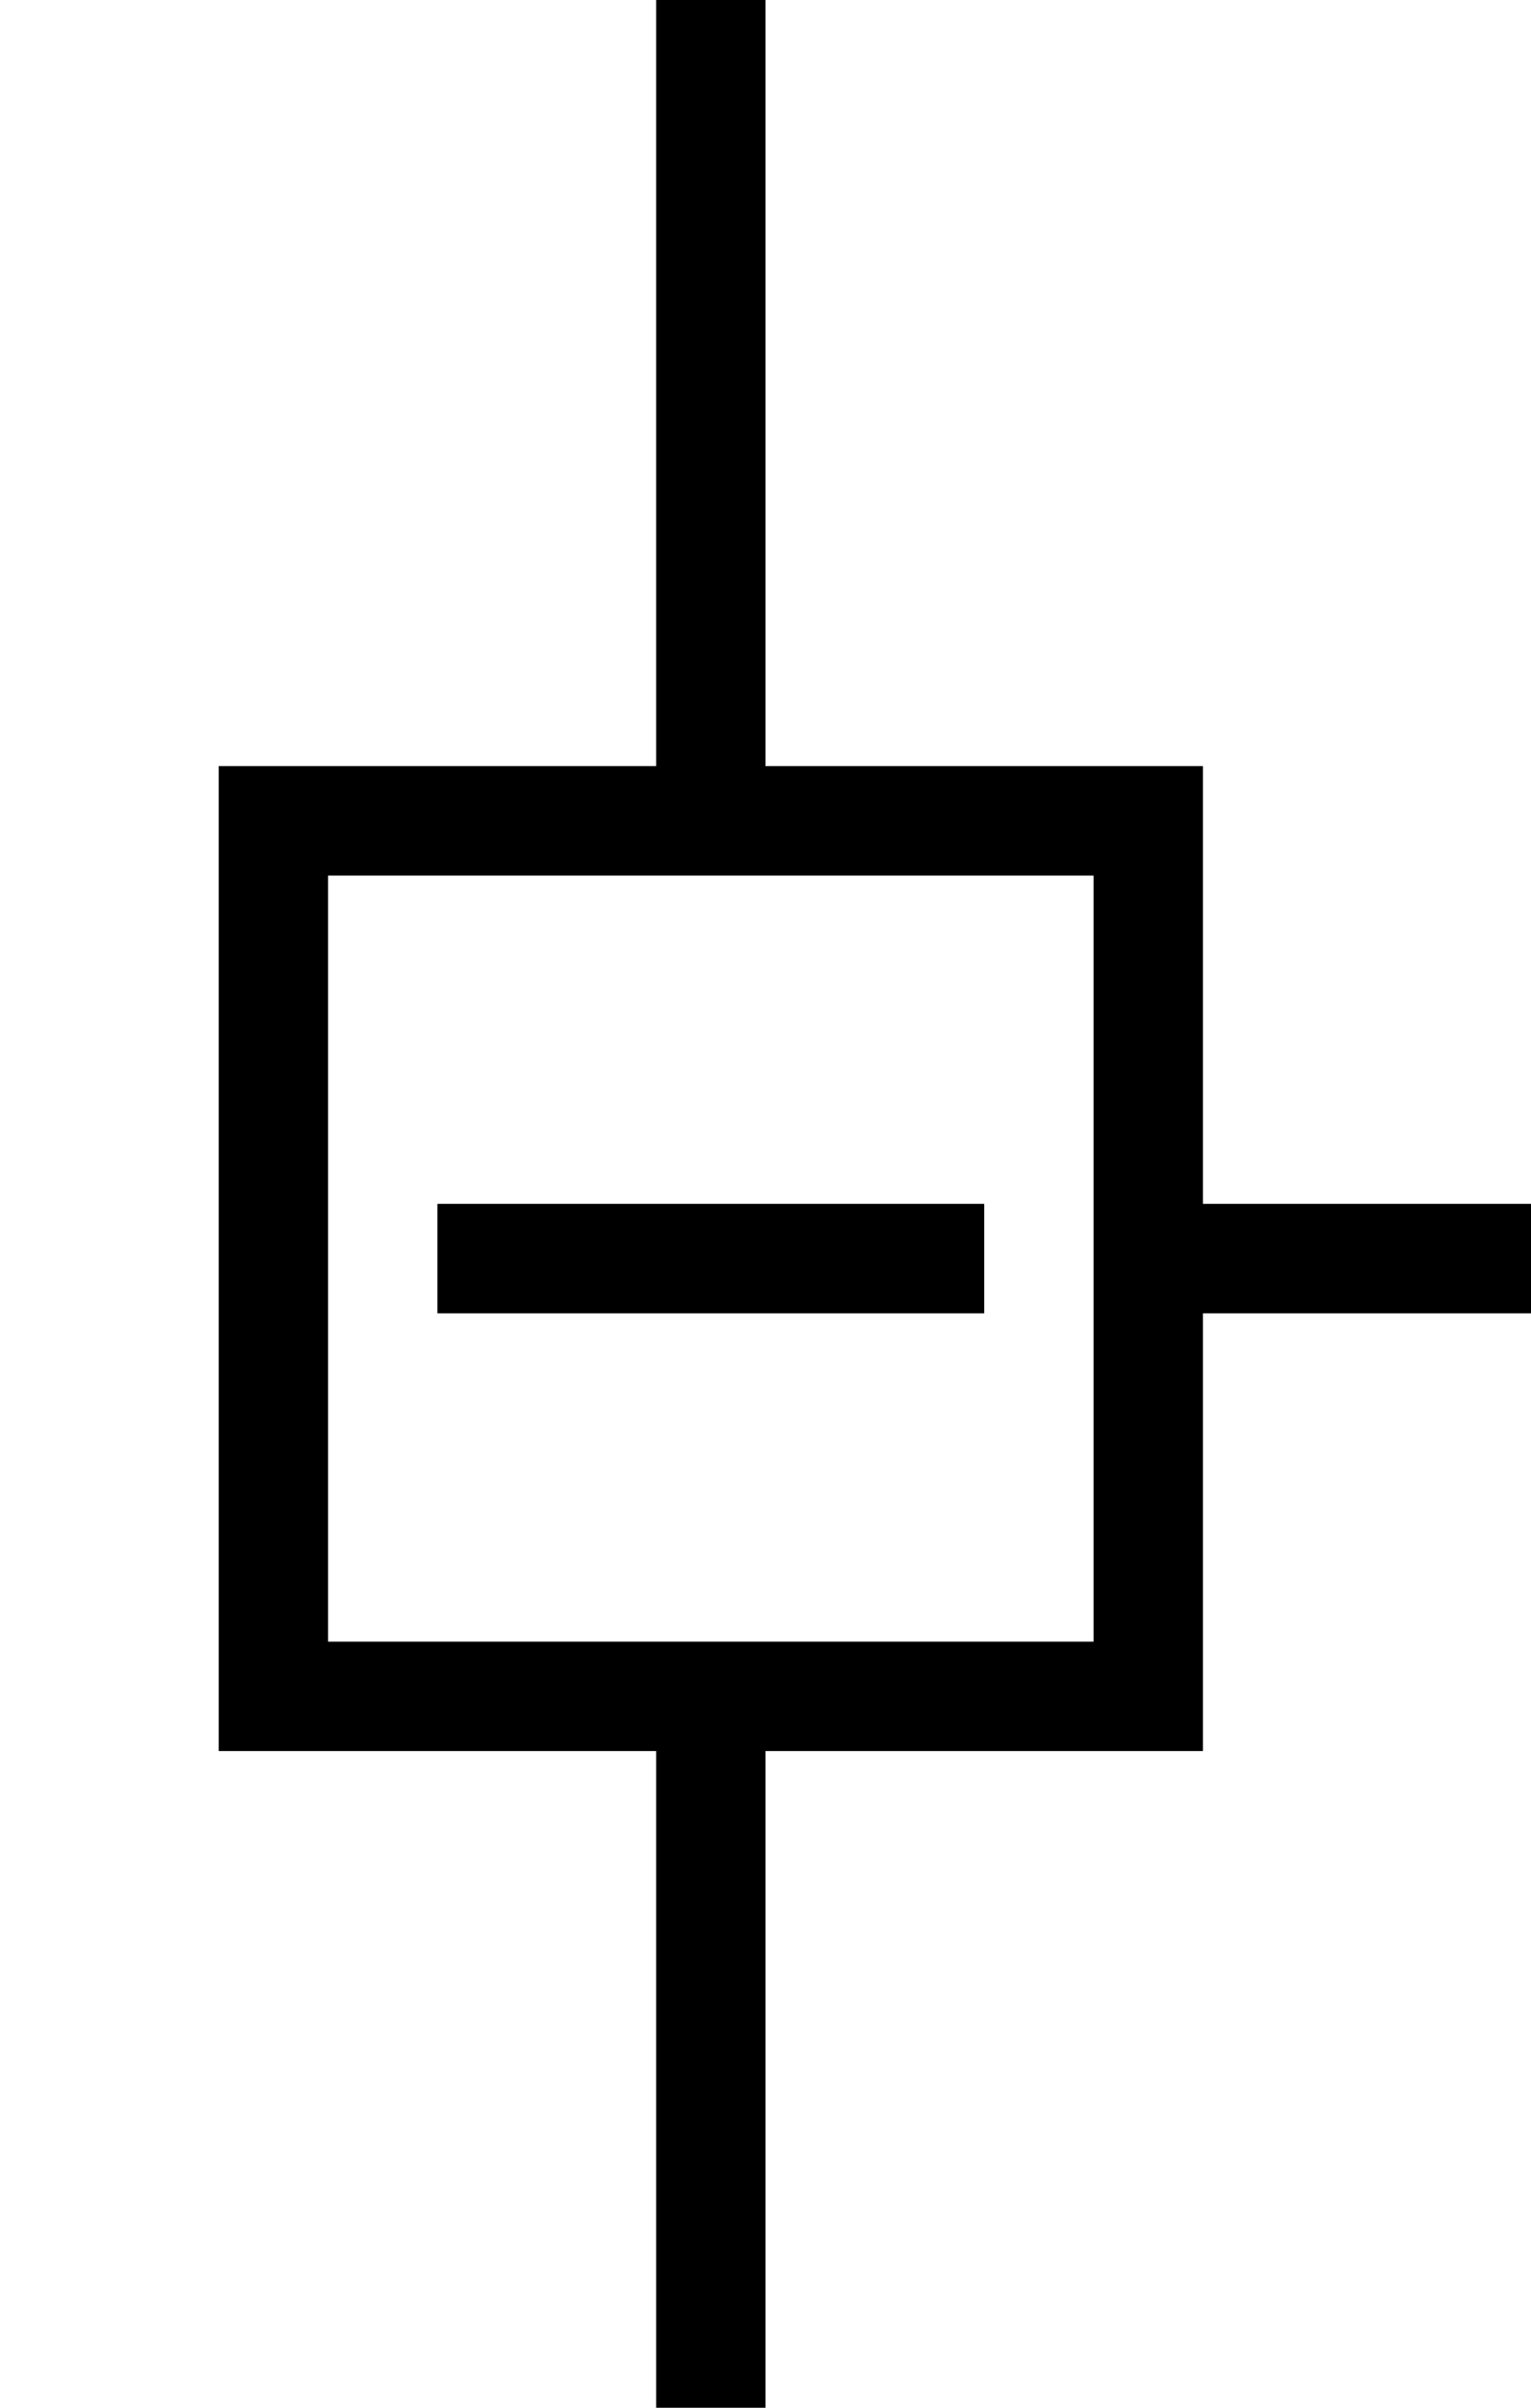 <?xml version="1.0" encoding="UTF-8" standalone="no"?>
<svg
   xmlns:dc="http://purl.org/dc/elements/1.1/"
   xmlns:cc="http://creativecommons.org/ns#"
   xmlns:rdf="http://www.w3.org/1999/02/22-rdf-syntax-ns#"
   xmlns:svg="http://www.w3.org/2000/svg"
   xmlns="http://www.w3.org/2000/svg"
   xml:space="preserve"
   style="enable-background:new 0 0 14 22;"
   viewBox="0 0 14 22"
   y="0px"
   x="0px"
   id="svg2"
   version="1.1"><defs
   id="defs9" />
<style
   id="style2"
   type="text/css">
	.st0{fill:#000000;}
	.st1{fill:#FFFFFF;}
</style>
<path
   d="M7,16v6H6v-6H2V7h4V0h1v7h4v4h3v1h-3v4C9.7,16,8.3,16,7,16z   M10,10.5V8H3v7h7C10,13.5,10,10.5,10,10.5z"
   class="st0"
   id="path4" />
<rect
   style="fill:#000000;fill-opacity:1"
   height="1"
   width="5"
   class="st1"
   y="11"
   x="4"
   id="rect6" />
</svg>